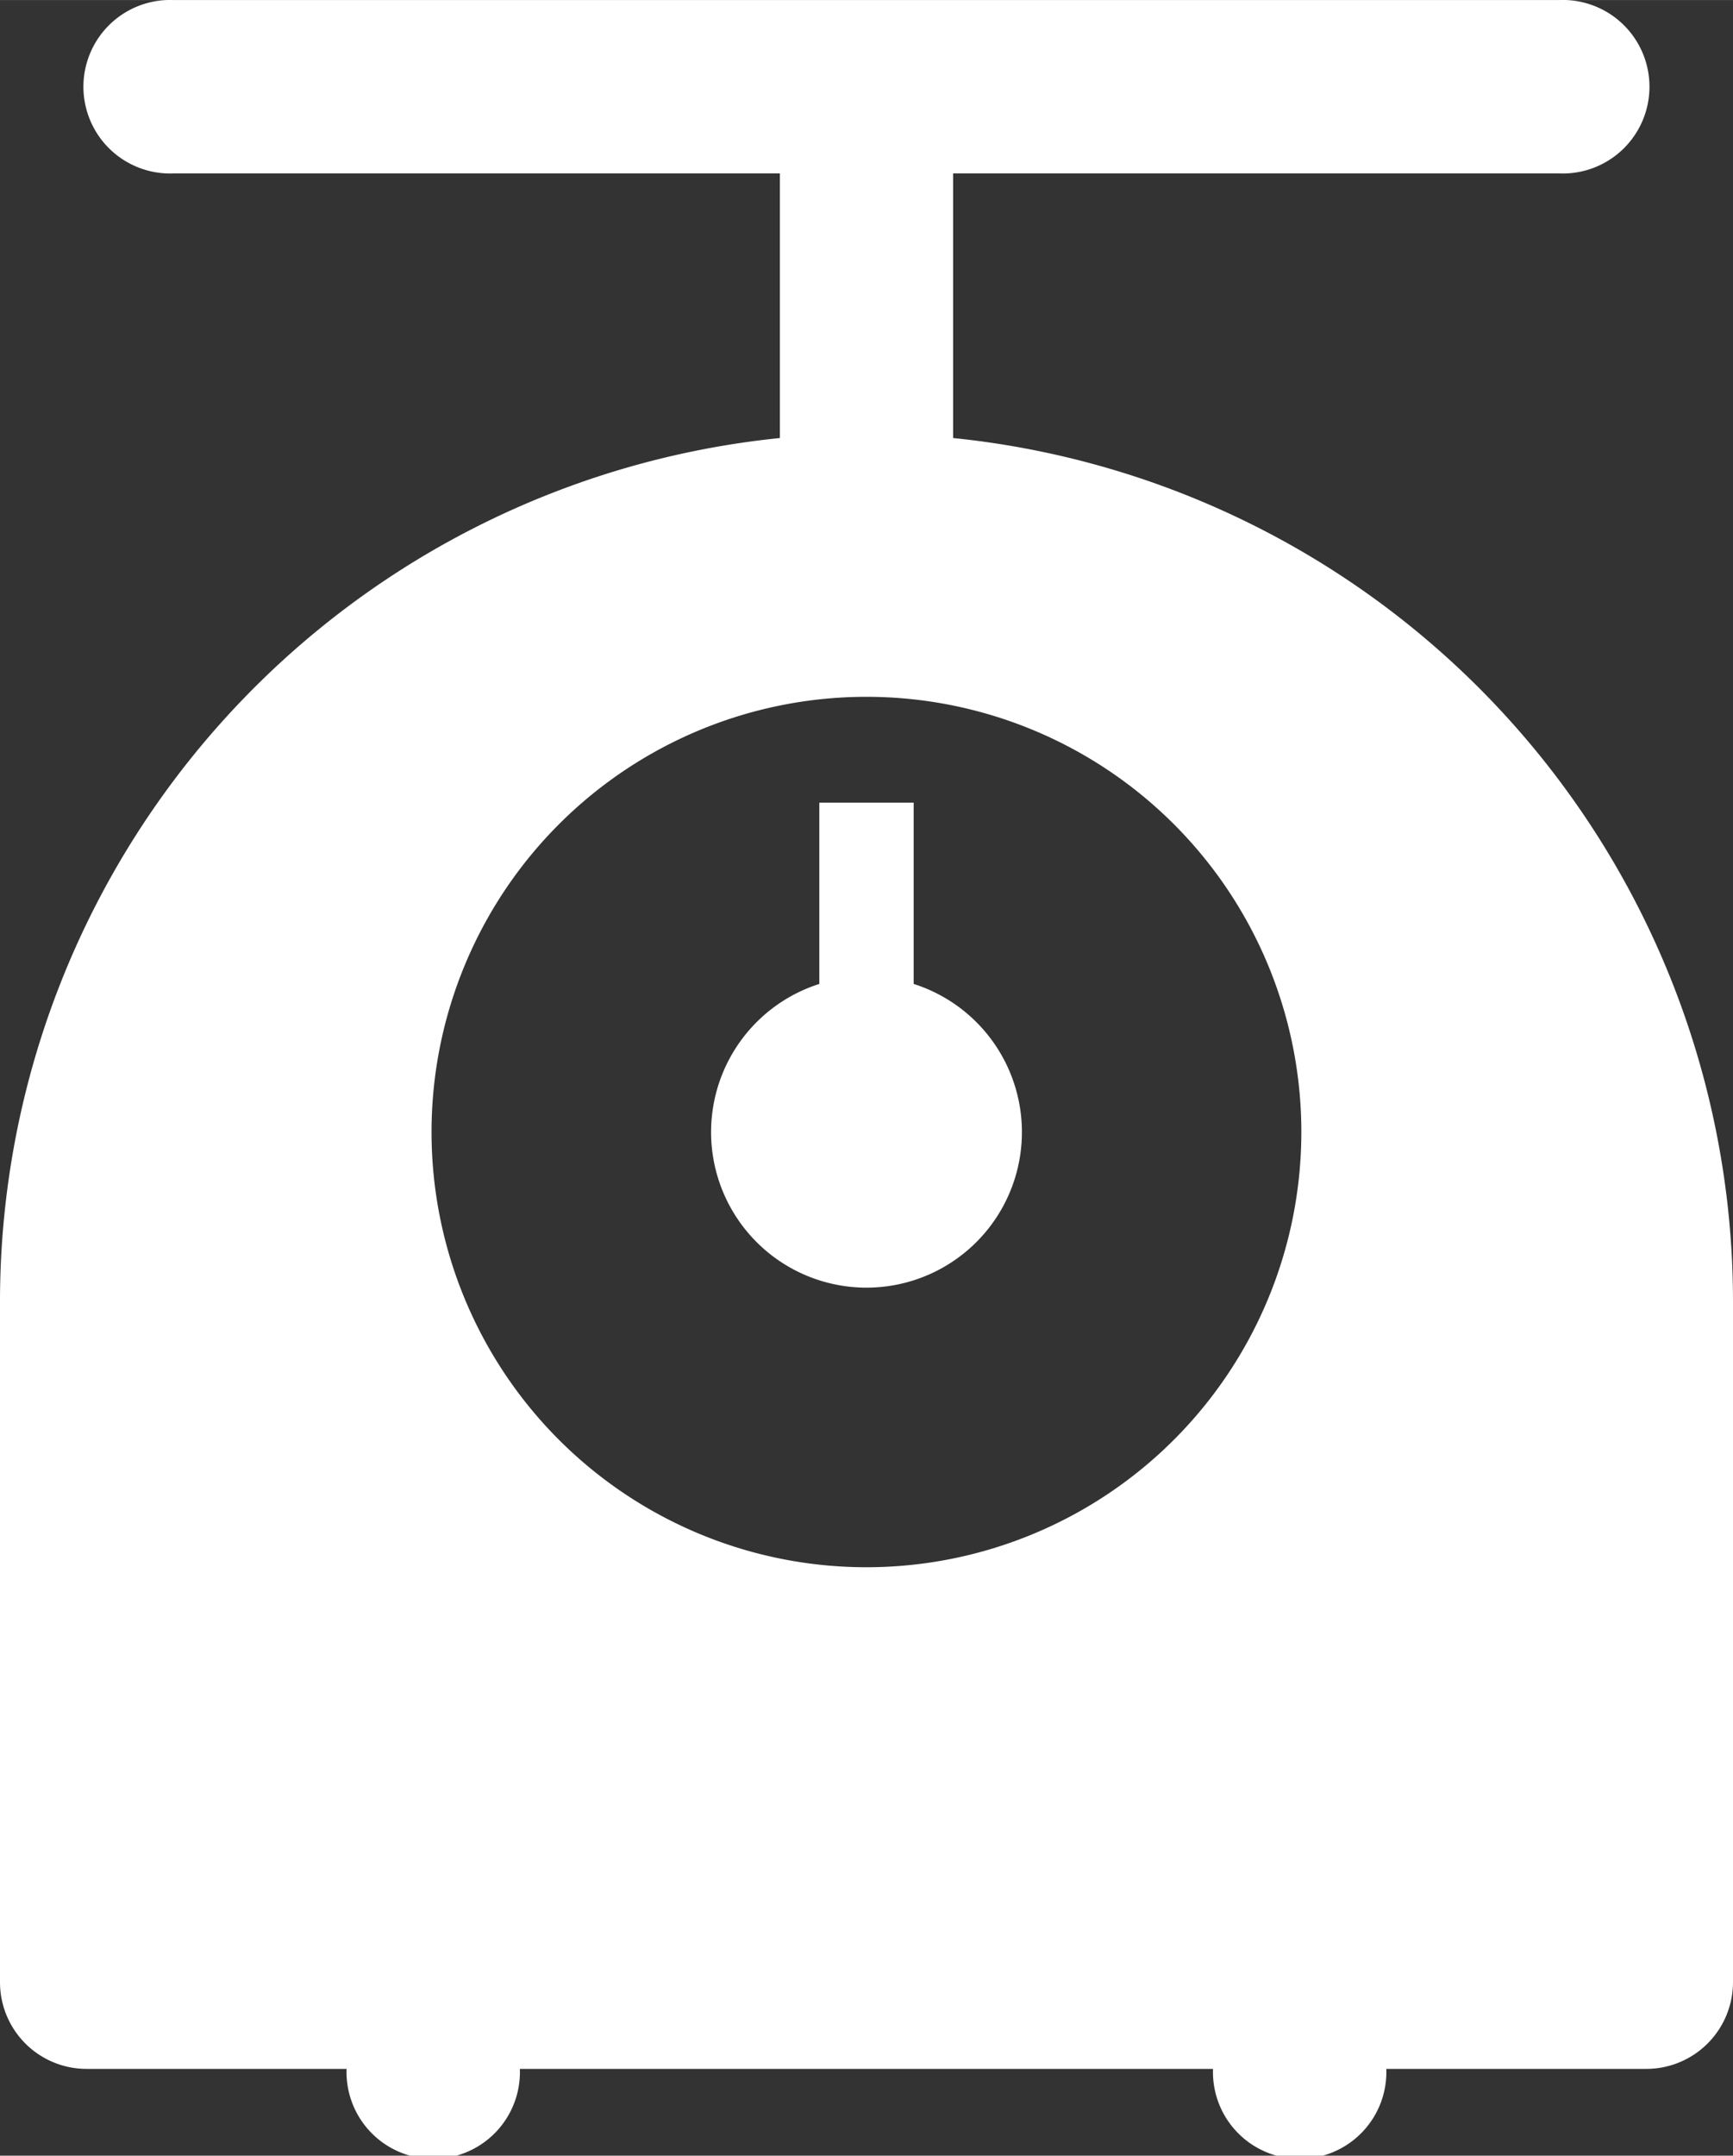 <svg id="layer_1" data-name="layer 1" xmlns="http://www.w3.org/2000/svg" width="5.267mm" height="6.547mm" viewBox="0 0 14.931 18.559"><rect x="0" y="0" width="14.931" height="18.559" fill="#333333" stroke="none"/><defs><style>.cls-1{fill:#fff;}</style></defs><title>mode_omosa_icon_sm_white</title><path class="cls-1" d="M10.8,4.078V1.8h5.225a.747.747,0,1,0,0-1.493H4.081a.747.747,0,1,0,0,1.493H9.307V4.078a7.474,7.474,0,0,0-6.719,7.427v5.868a.746.746,0,0,0,.746.746h2.24a.747.747,0,1,0,1.493,0h5.972a.747.747,0,1,0,1.493,0h2.24a.747.747,0,0,0,.747-.746V11.505A7.474,7.474,0,0,0,10.8,4.078ZM10.053,13.8A3.747,3.747,0,1,1,13.8,10.053,3.748,3.748,0,0,1,10.053,13.8Z" transform="translate(-2.588 -0.307)"/><path class="cls-1" d="M10.46,8.778V7.217H9.647V8.778a1.339,1.339,0,1,0,.813,0Z" transform="translate(-2.588 -0.307)"/></svg>
